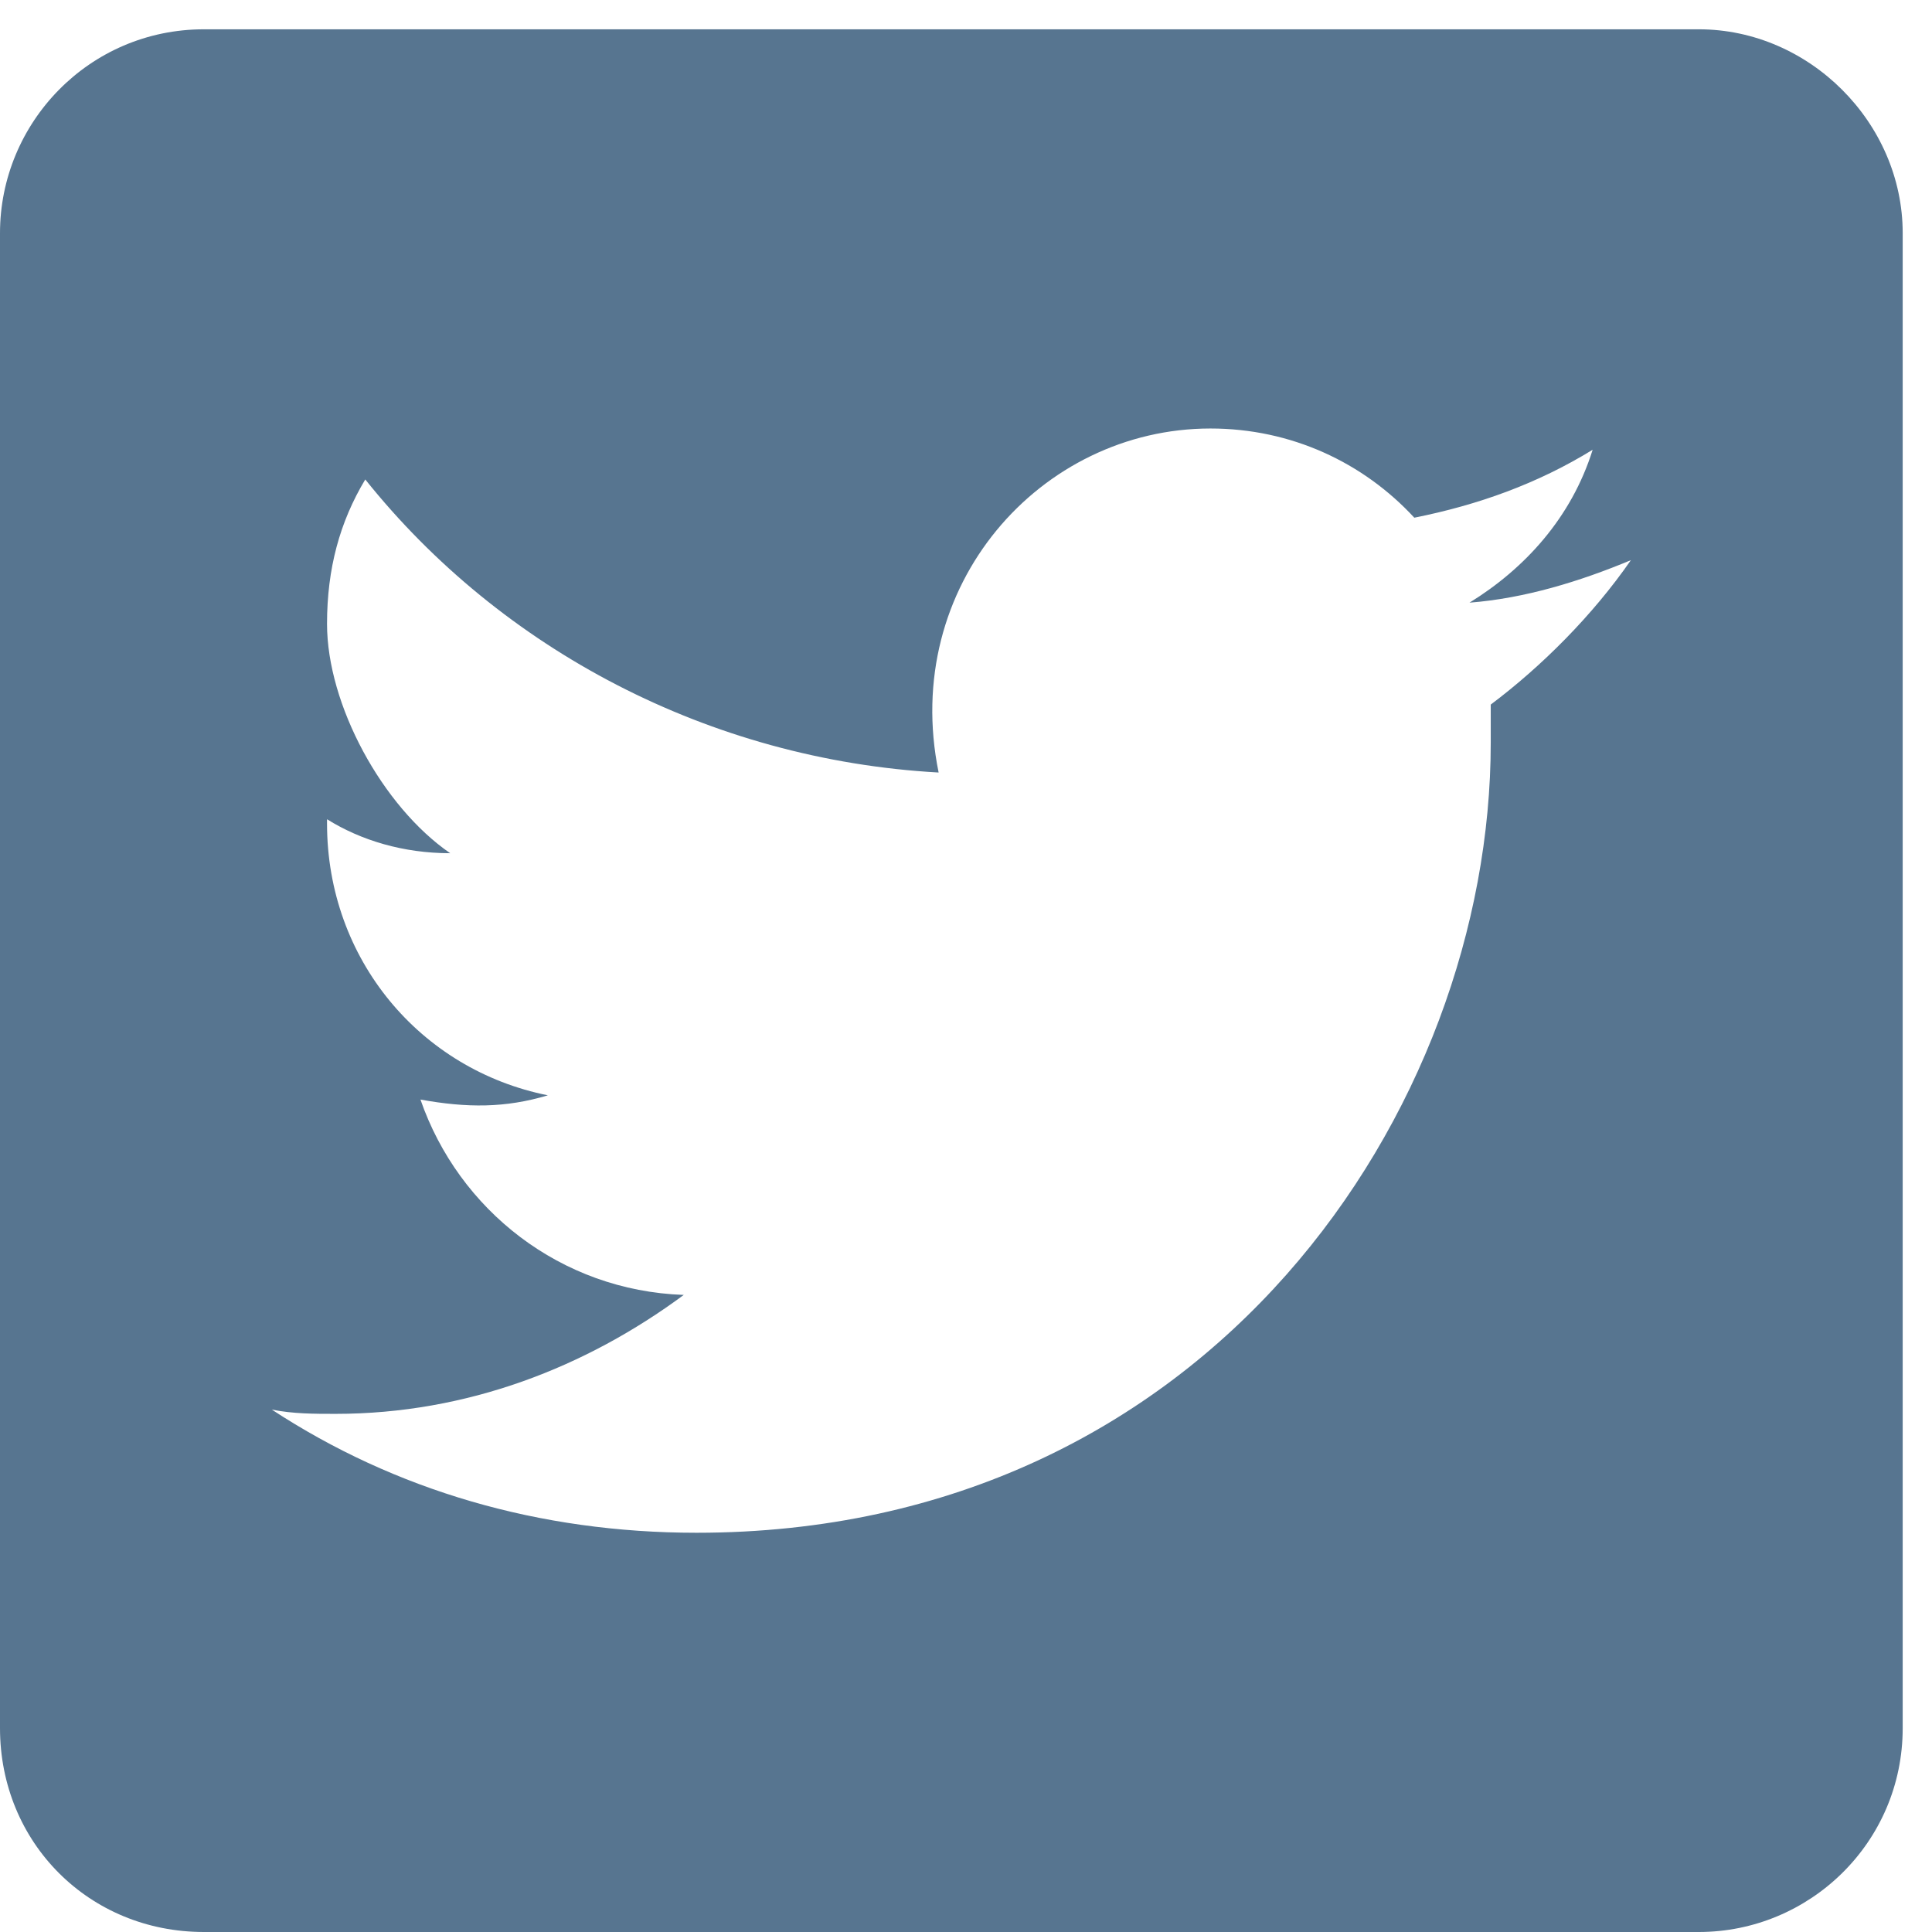 <svg width="48" height="48" viewBox="0 0 48 48" fill="none" xmlns="http://www.w3.org/2000/svg">
<path d="M42.207 0.728H5.065C2.216 0.728 0 3.049 0 5.792V42.935C0 45.784 2.216 48 5.065 48H42.207C44.951 48 47.272 45.784 47.272 42.935V5.792C47.272 3.049 44.951 0.728 42.207 0.728ZM37.037 17.505C37.037 17.822 37.037 18.138 37.037 18.455C37.037 27.529 30.073 38.081 17.305 38.081C13.401 38.081 9.813 37.026 6.753 35.021C7.281 35.127 7.808 35.127 8.336 35.127C11.607 35.127 14.562 33.966 16.988 32.172C13.928 32.066 11.396 30.062 10.446 27.318C11.607 27.529 12.557 27.529 13.612 27.213C10.446 26.579 8.125 23.836 8.125 20.459V20.354C8.969 20.881 10.024 21.198 11.185 21.198C9.497 20.037 8.125 17.505 8.125 15.5C8.125 14.128 8.441 12.968 9.075 11.912C12.451 16.133 17.622 18.877 23.32 19.193C22.37 14.55 25.852 10.646 30.073 10.646C32.078 10.646 33.871 11.49 35.138 12.862C36.72 12.546 38.198 12.018 39.569 11.174C39.042 12.862 37.881 14.128 36.509 14.973C37.881 14.867 39.253 14.445 40.519 13.917C39.569 15.289 38.303 16.555 37.037 17.505Z" fill="#577590"/>
</svg>
